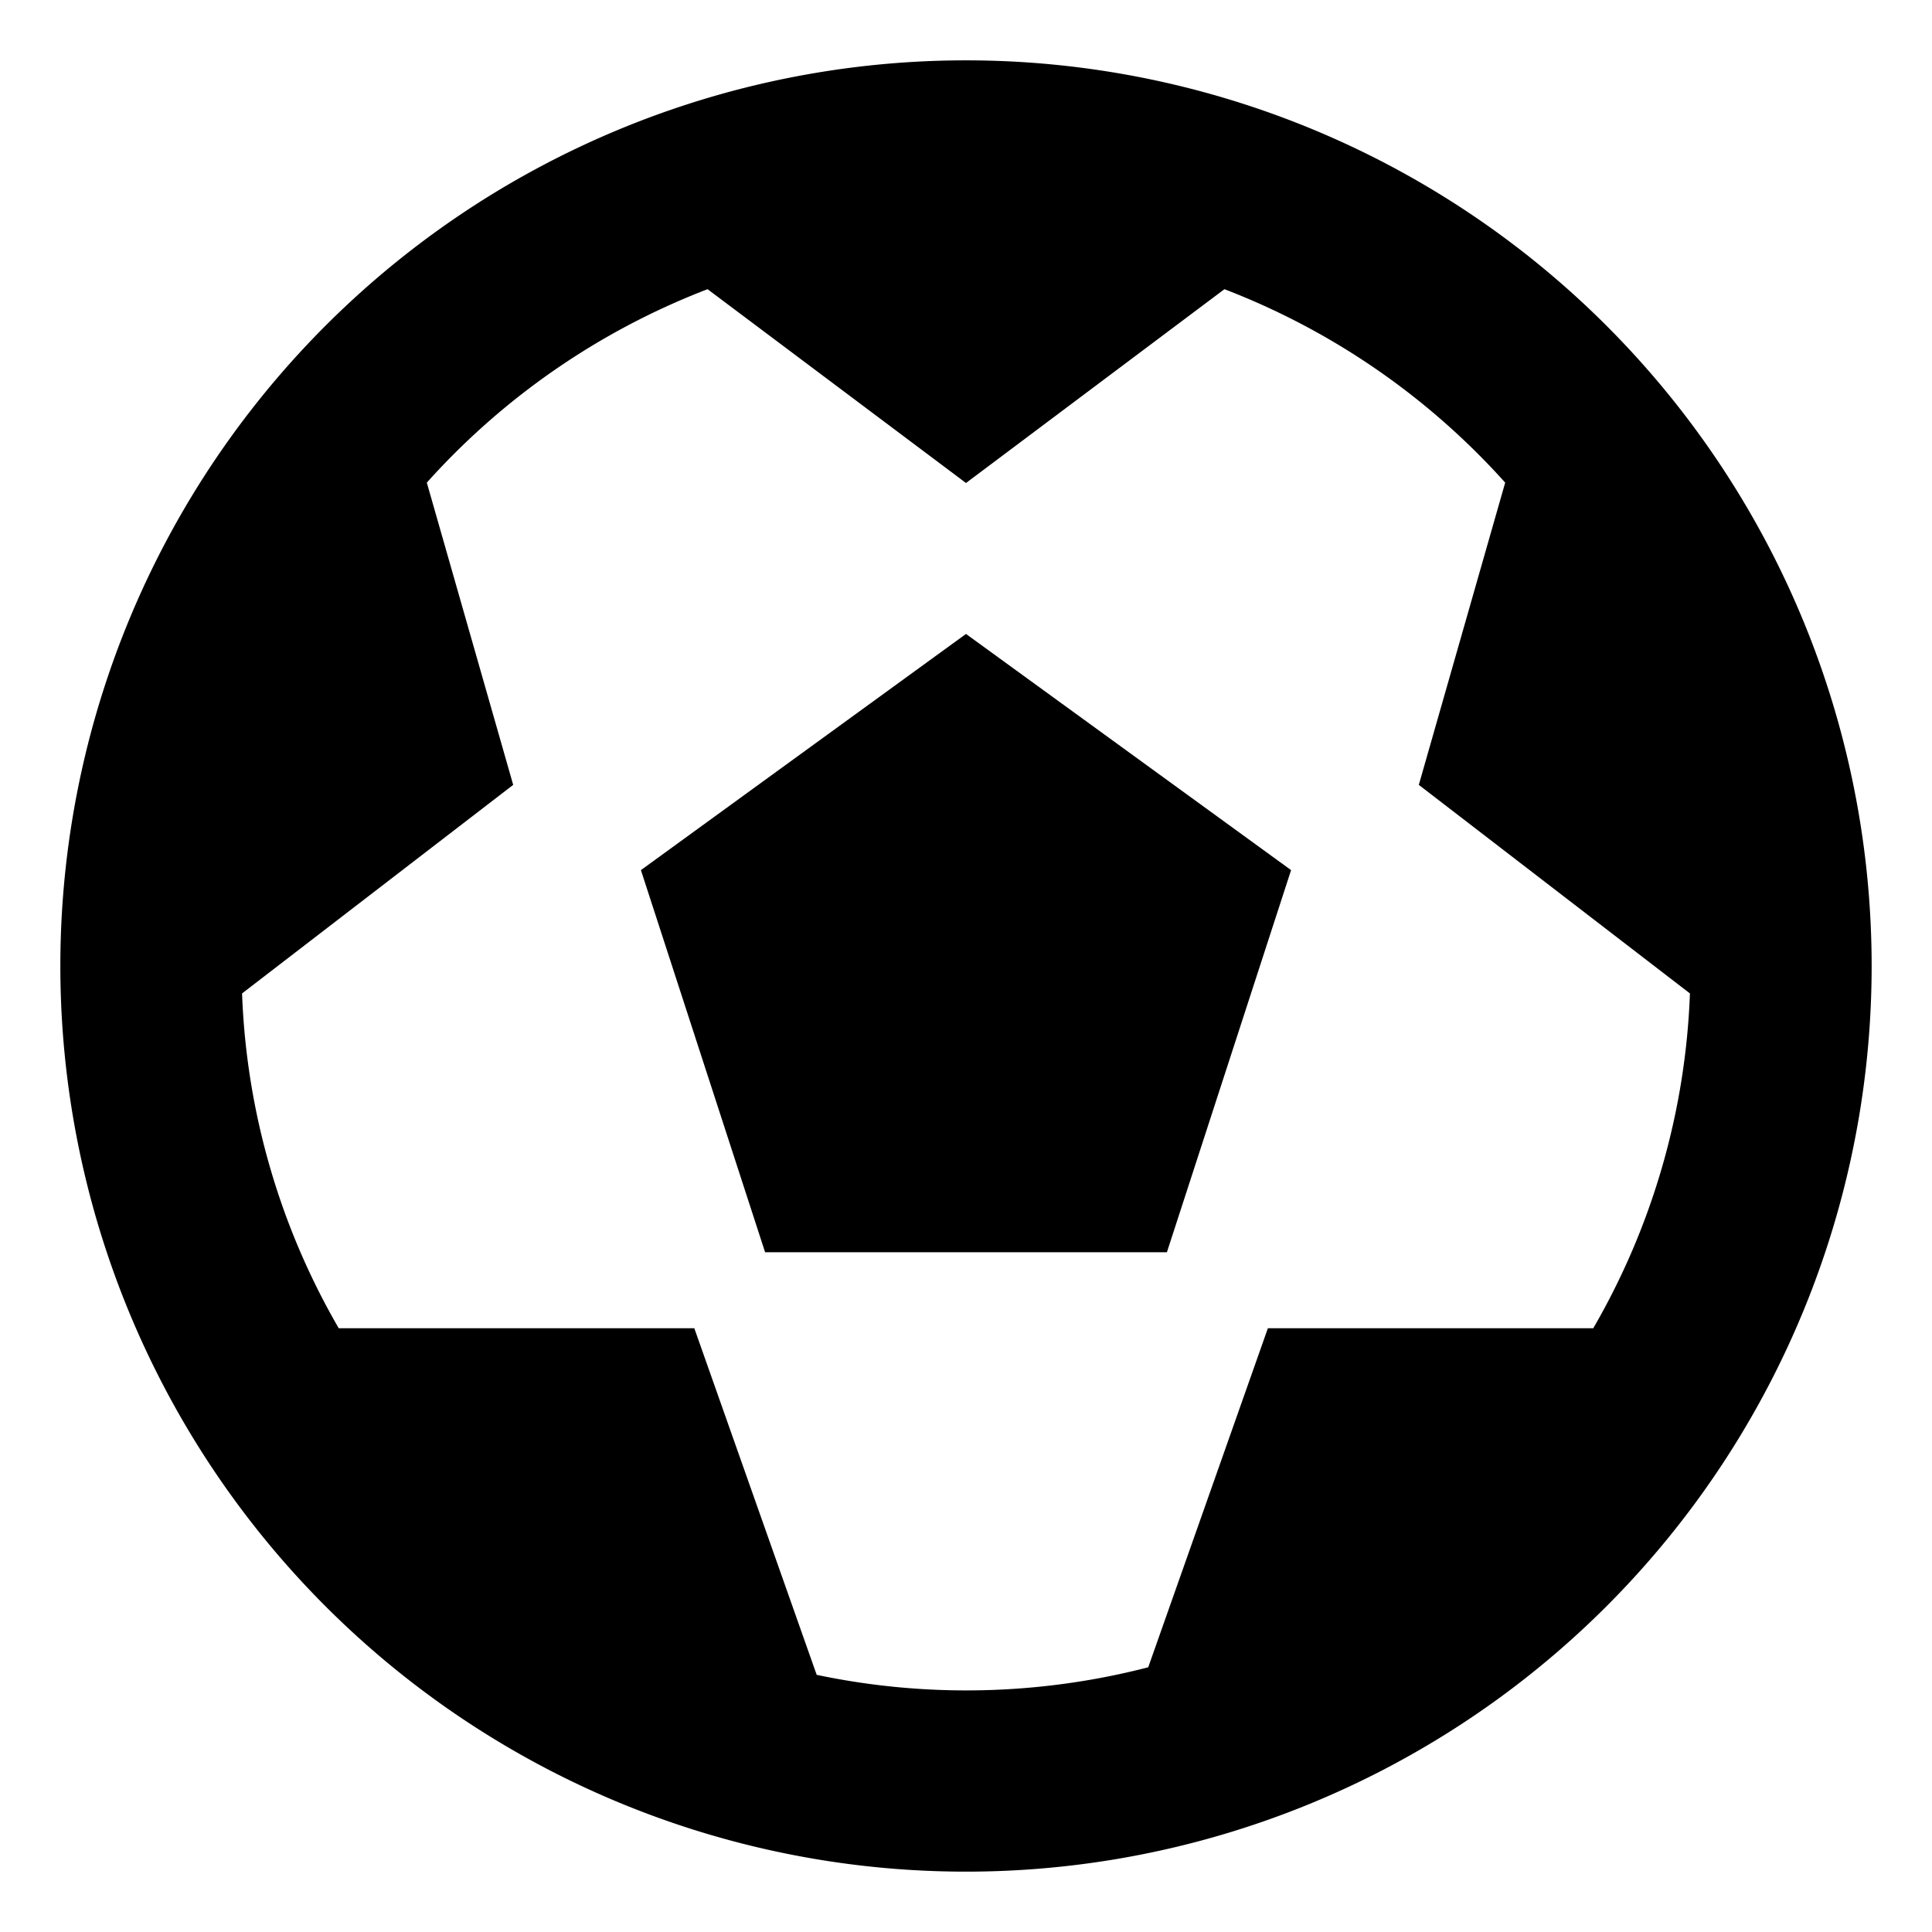 <svg id="export" xmlns="http://www.w3.org/2000/svg" viewBox="0 0 512 512"><defs><style>.cls-1{fill:currentColor;}</style></defs><title>football#soccer</title><path class="cls-1" d="M425.71,86.29A240,240,0,0,0,86.29,425.71,240,240,0,0,0,425.71,86.29ZM422.23,352H336l-31.71,89.85a192.61,192.61,0,0,1-87.86,2L184,352H89.77a190.78,190.78,0,0,1-25.62-88.73L136,208l-22.89-80.1a192.8,192.8,0,0,1,74.4-51.26L256,128l68.49-51.36a192.8,192.8,0,0,1,74.4,51.26L376,208l71.85,55.27A190.78,190.78,0,0,1,422.23,352Z"/><polygon class="cls-1" points="169.85 230.59 202.76 331.86 309.24 331.86 342.15 230.59 256 168 169.85 230.59"/></svg>